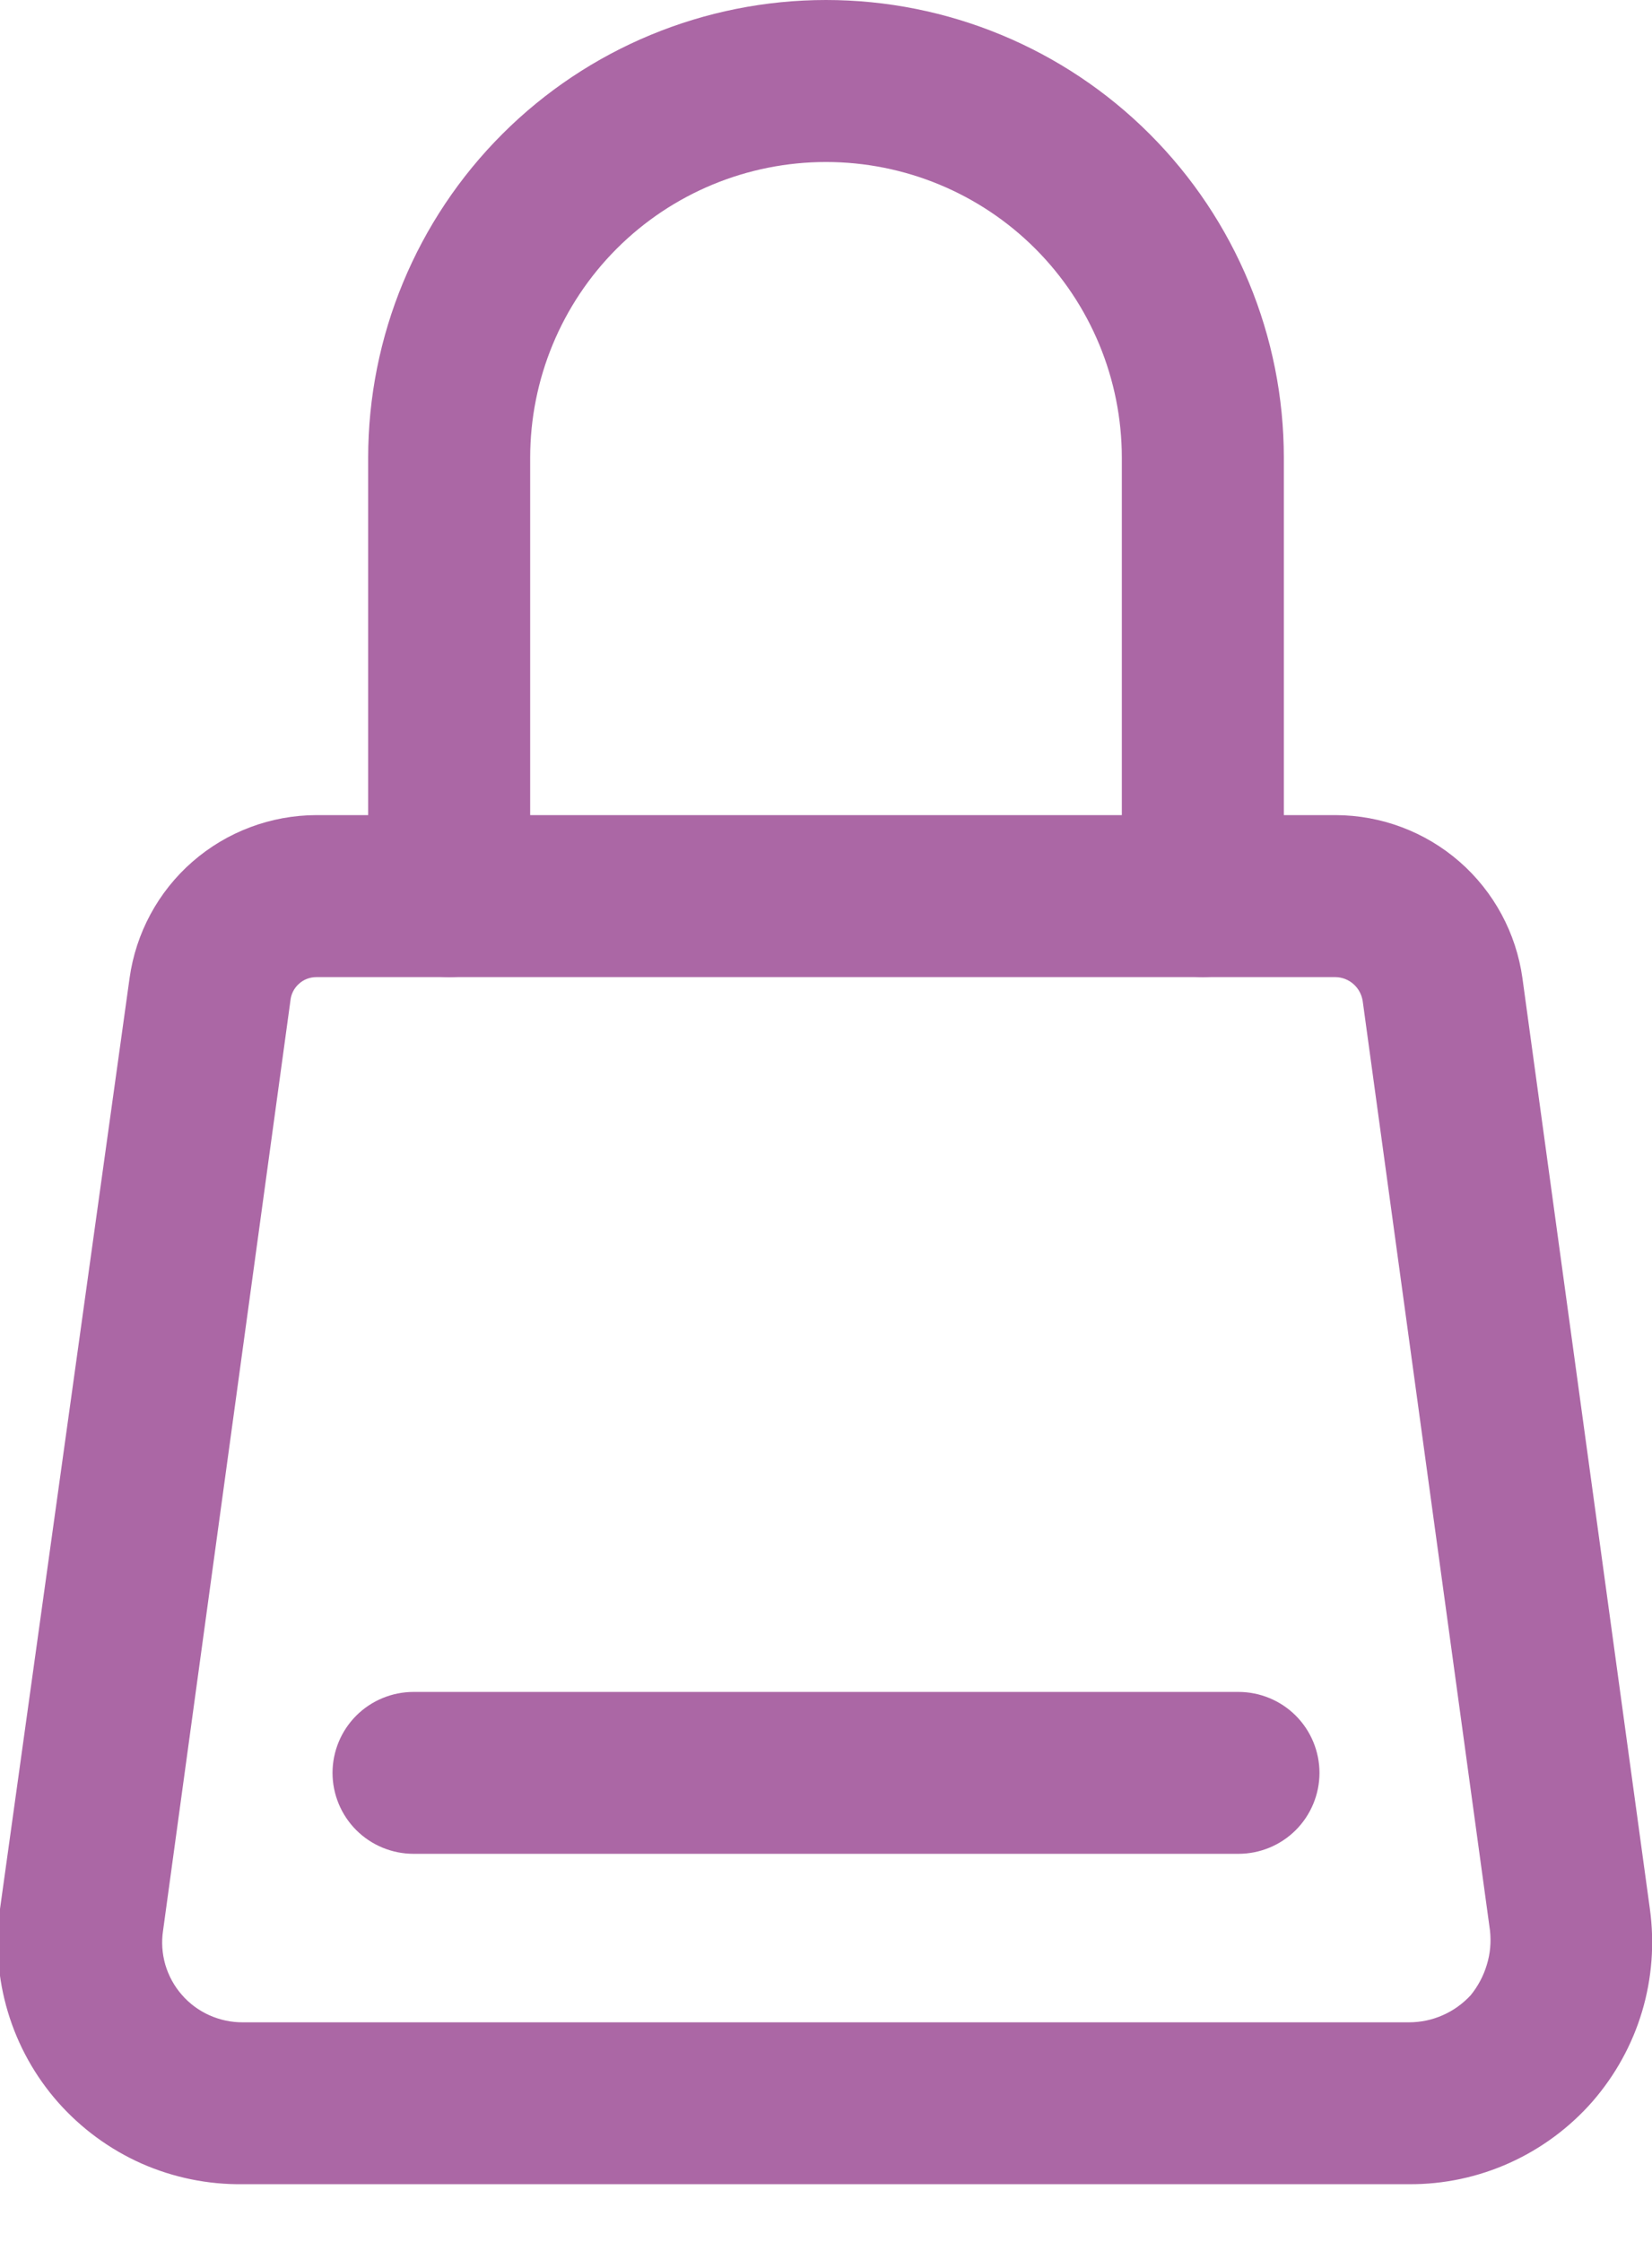 <svg width="14" height="19" viewBox="0 0 14 19" fill="none" xmlns="http://www.w3.org/2000/svg">
<path d="M11.941 18.511H2.059C1.763 18.515 1.47 18.455 1.2 18.336C0.93 18.216 0.689 18.039 0.493 17.818C0.297 17.596 0.152 17.335 0.067 17.052C-0.018 16.769 -0.041 16.471 6.92904e-06 16.178L1.098 8.29C1.151 7.908 1.34 7.557 1.631 7.303C1.922 7.049 2.295 6.909 2.681 6.908H11.319C11.705 6.909 12.078 7.049 12.369 7.303C12.66 7.557 12.849 7.908 12.902 8.29L13.982 16.178C14.022 16.469 14 16.765 13.916 17.047C13.832 17.329 13.688 17.589 13.495 17.811C13.301 18.032 13.062 18.209 12.794 18.33C12.526 18.451 12.235 18.513 11.941 18.511ZM2.681 8.281C2.626 8.281 2.573 8.301 2.532 8.339C2.491 8.376 2.466 8.427 2.461 8.482L1.382 16.361C1.367 16.458 1.374 16.557 1.401 16.651C1.429 16.745 1.476 16.832 1.541 16.906C1.605 16.98 1.685 17.039 1.774 17.079C1.864 17.119 1.961 17.14 2.059 17.139H11.941C12.039 17.139 12.136 17.119 12.226 17.079C12.316 17.04 12.396 16.982 12.463 16.91C12.525 16.834 12.572 16.746 12.6 16.652C12.629 16.558 12.638 16.459 12.627 16.361L11.548 8.482C11.539 8.427 11.512 8.377 11.47 8.34C11.428 8.303 11.375 8.282 11.319 8.281H2.681Z" fill="#AB67A5"/>
<path d="M10.194 8.281C10.012 8.279 9.839 8.206 9.711 8.077C9.583 7.949 9.51 7.776 9.507 7.595V3.88C9.507 3.215 9.243 2.577 8.773 2.107C8.303 1.637 7.665 1.373 7 1.373C6.335 1.373 5.697 1.637 5.227 2.107C4.757 2.577 4.493 3.215 4.493 3.88V7.595C4.493 7.777 4.421 7.951 4.292 8.08C4.163 8.209 3.989 8.281 3.807 8.281C3.625 8.281 3.45 8.209 3.321 8.08C3.193 7.951 3.12 7.777 3.12 7.595V3.88C3.12 2.851 3.529 1.864 4.257 1.136C4.984 0.409 5.971 0 7 0C8.029 0 9.016 0.409 9.743 1.136C10.471 1.864 10.88 2.851 10.88 3.88V7.595C10.877 7.776 10.804 7.949 10.676 8.077C10.548 8.206 10.375 8.279 10.194 8.281Z" fill="#AB67A5"/>
<path d="M10.495 15.711H3.505C3.323 15.711 3.148 15.639 3.019 15.51C2.891 15.382 2.818 15.207 2.818 15.025C2.818 14.843 2.891 14.668 3.019 14.54C3.148 14.411 3.323 14.339 3.505 14.339H10.495C10.677 14.339 10.852 14.411 10.981 14.54C11.109 14.668 11.182 14.843 11.182 15.025C11.182 15.207 11.109 15.382 10.981 15.51C10.852 15.639 10.677 15.711 10.495 15.711Z" fill="#AB67A5"/>
</svg>
